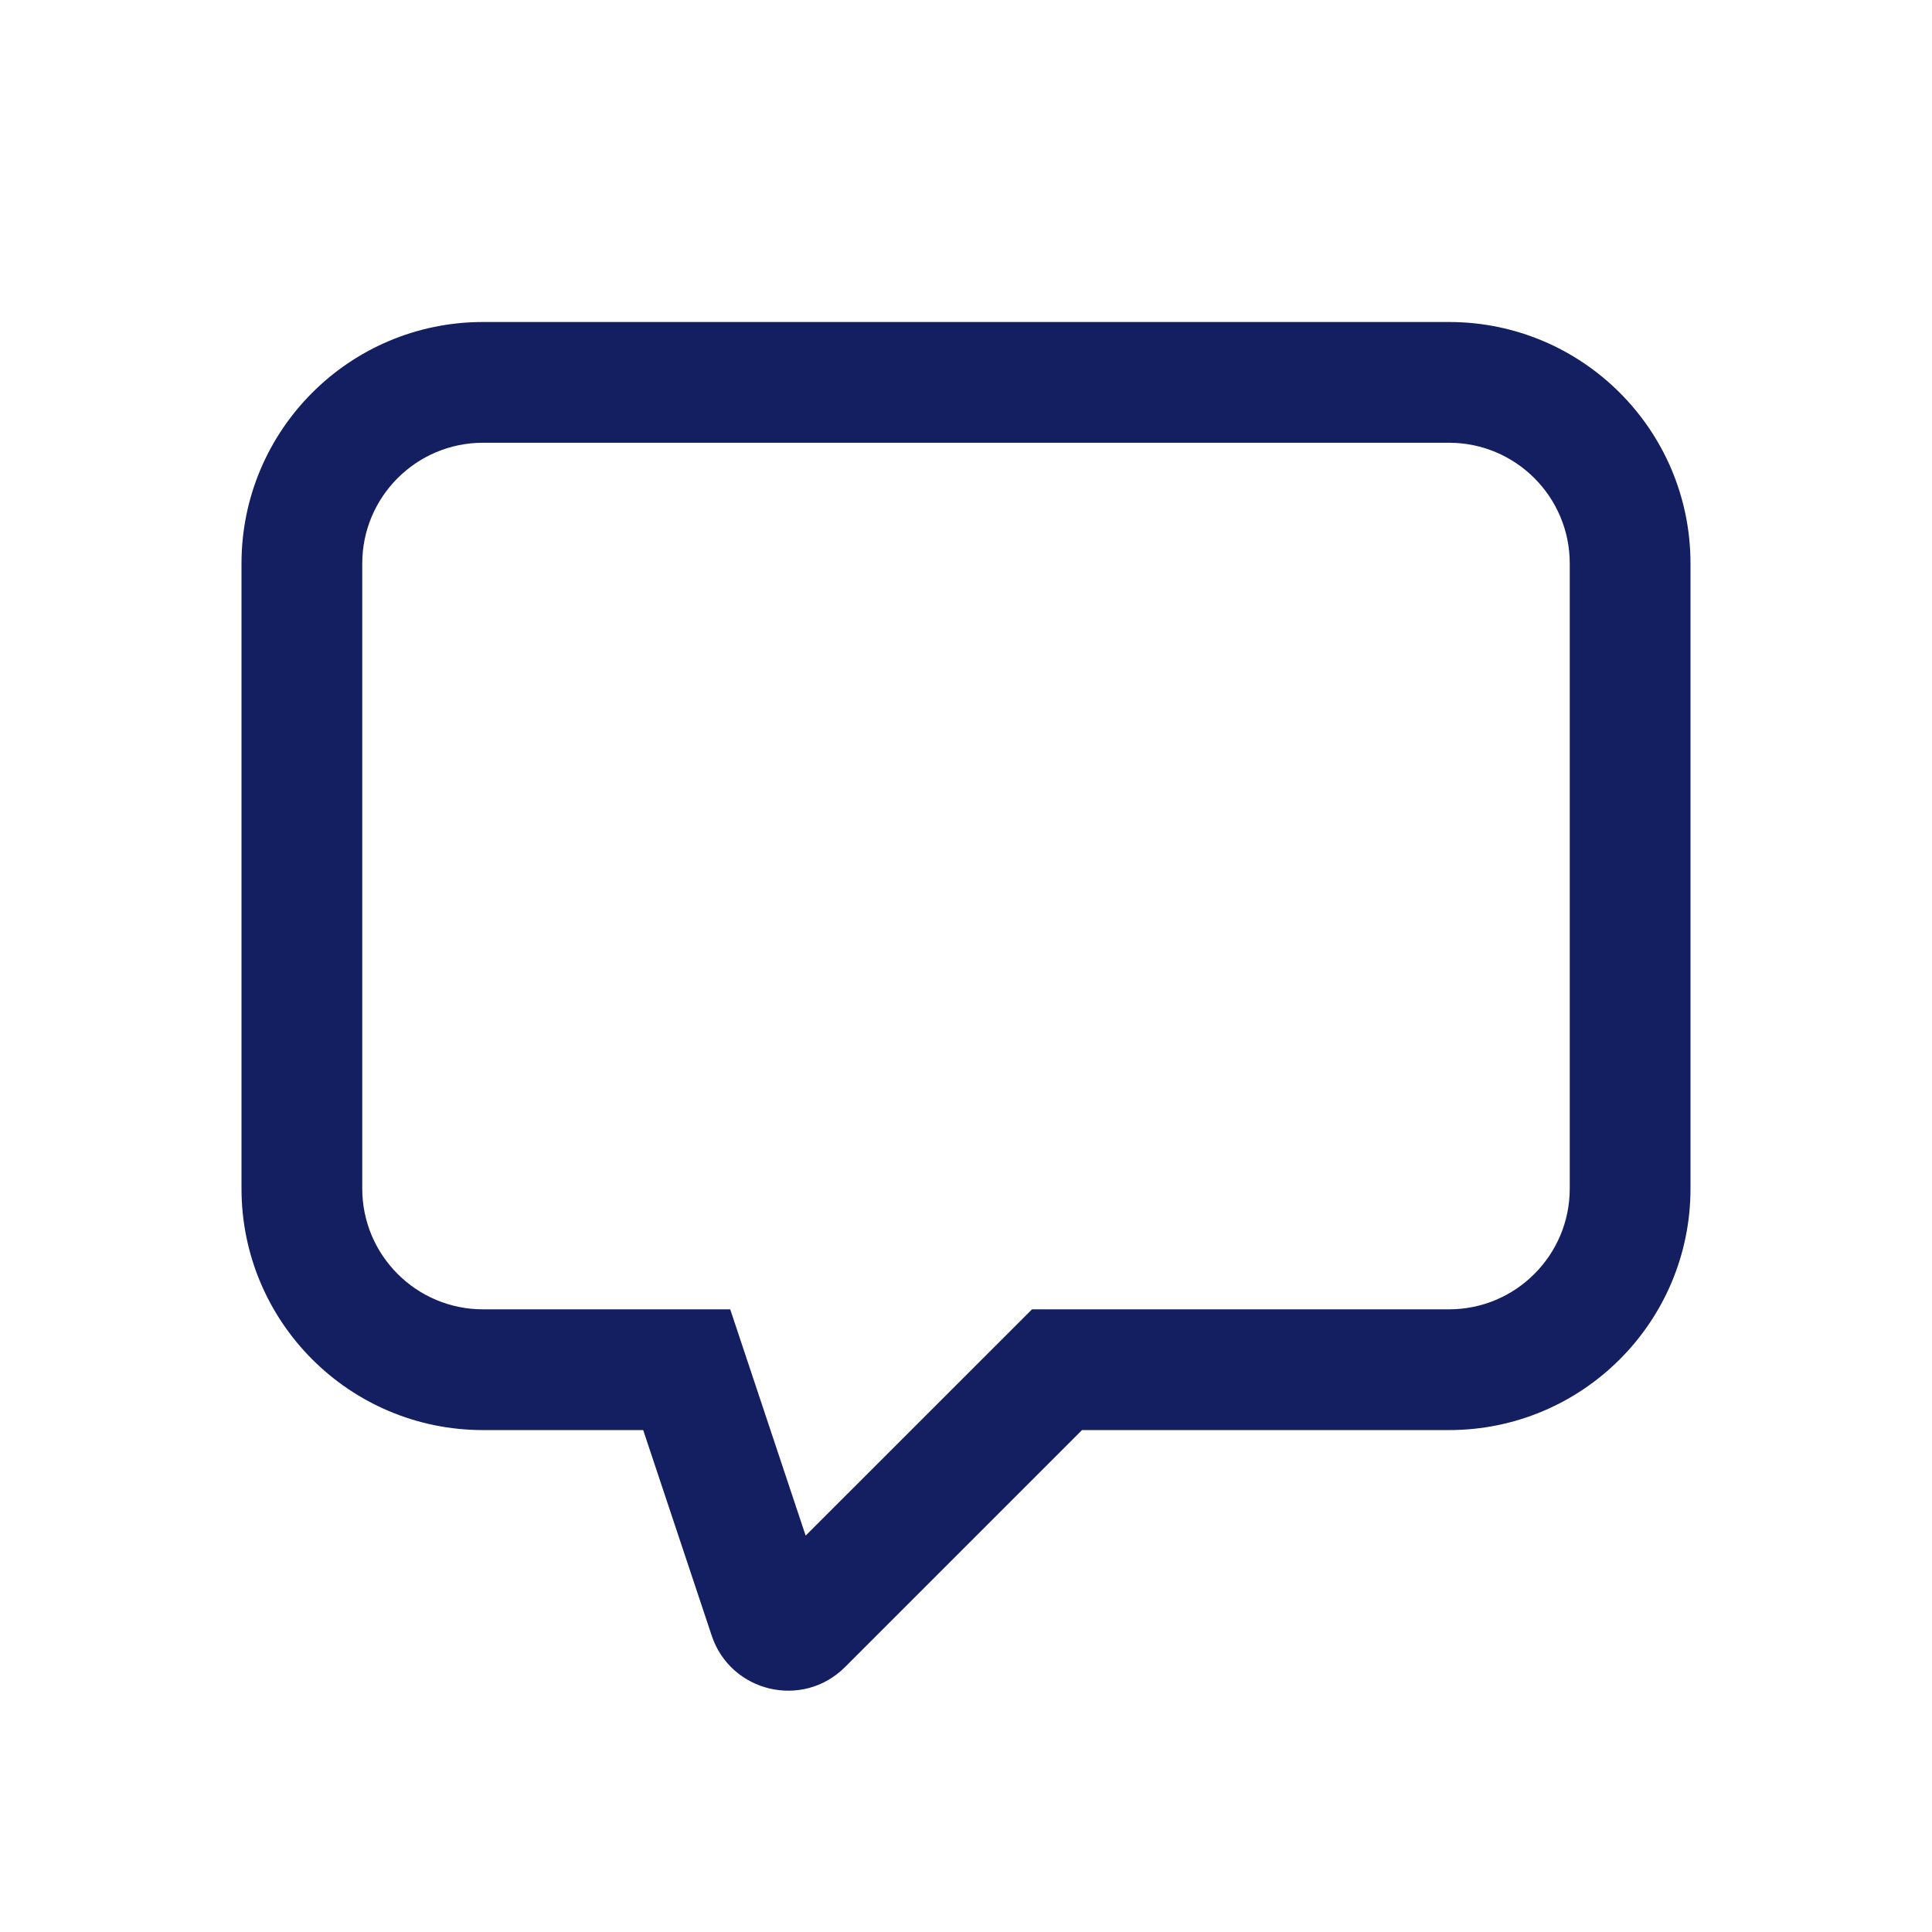 <svg width="24" height="24" viewBox="0 0 24 24" fill="none" xmlns="http://www.w3.org/2000/svg">
<path fill-rule="evenodd" clip-rule="evenodd" d="M9.071 16.265L10.008 19.076L12.82 16.265H18C18.828 16.265 19.5 15.593 19.5 14.765V7C19.5 6.172 18.828 5.5 18 5.5H6C5.172 5.5 4.5 6.172 4.5 7V14.765C4.5 15.593 5.172 16.265 6 16.265H9.071ZM3 7C3 5.343 4.343 4 6 4H18C19.657 4 21 5.343 21 7V14.765C21 16.422 19.657 17.765 18 17.765H13.441L10.497 20.709C9.971 21.235 9.076 21.023 8.841 20.318L7.99 17.765H6C4.343 17.765 3 16.422 3 14.765V7Z" fill="#131F60"/>
</svg>
